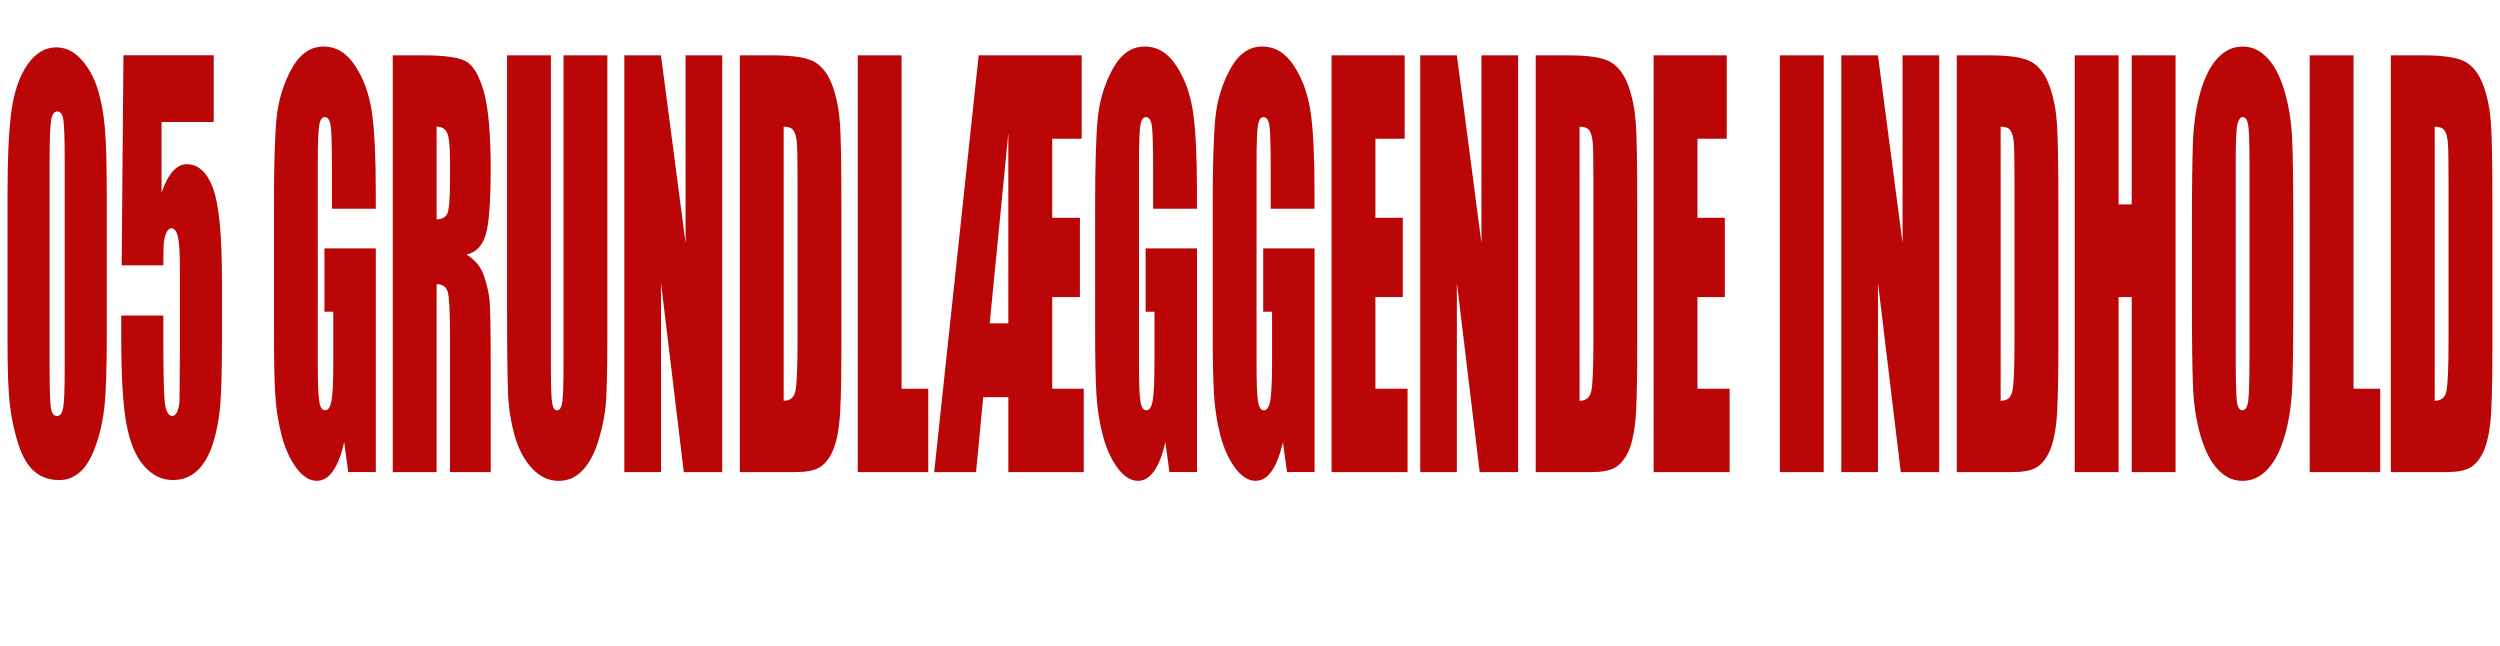 <?xml version="1.0" encoding="UTF-8"?><svg id="Layer_1" xmlns="http://www.w3.org/2000/svg" width="1578" height="408" viewBox="0 0 1578 408"><defs><style>.cls-1{fill:#ba0606;stroke-width:0px;}</style></defs><path class="cls-1" d="M67.39,123.97v87.74c0,19.93-.44,34.45-1.31,43.55-.88,9.1-2.7,17.6-5.46,25.51-2.76,7.91-6.09,13.6-9.99,17.06-3.9,3.46-8.26,5.2-13.08,5.2-6.36,0-11.64-1.82-15.84-5.44s-7.56-9.29-10.06-16.98c-2.5-7.69-4.27-15.79-5.33-24.29-1.05-8.5-1.58-22.02-1.58-40.54v-91.81c0-24.15.84-42.25,2.53-54.27,1.69-12.02,5.04-21.66,10.06-28.92,5.02-7.26,11.1-10.89,18.24-10.89,5.83,0,11.04,2.52,15.65,7.56s8.04,11.19,10.32,18.44c2.28,7.26,3.82,15.44,4.63,24.54.81,9.1,1.22,23.62,1.22,43.55ZM40.83,101.87c0-13.97-.27-22.72-.82-26.24-.55-3.52-1.83-5.28-3.85-5.28s-3.28,1.87-3.91,5.61c-.64,3.74-.95,12.38-.95,25.92v128.37c0,15.27.3,24.48.89,27.62.59,3.14,1.87,4.71,3.85,4.71s3.26-1.84,3.88-5.53c.61-3.68.92-11.97.92-24.86V101.87Z"/><path class="cls-1" d="M134.91,34.93v42.08h-32.94v44.68c4.12-12.02,9.42-18.04,15.91-18.04,7.32,0,12.85,5.07,16.6,15.19,3.75,10.13,5.62,29.6,5.62,58.41v37.53c0,18.63-.36,32.31-1.08,41.03-.72,8.72-2.27,16.79-4.63,24.21-2.37,7.42-5.67,13.11-9.89,17.06-4.23,3.95-9.39,5.93-15.48,5.93-6.84,0-12.86-2.95-18.08-8.86-5.22-5.9-8.92-14.71-11.11-26.4-2.19-11.7-3.29-29.79-3.29-54.27v-14.3h26.56v16.41c0,17.01.24,29.08.72,36.23.48,7.15,2.15,10.72,5,10.72,1.31,0,2.38-1.03,3.19-3.09.81-2.06,1.25-4.28,1.31-6.66.07-2.38.14-12.73.23-31.03v-52.16c0-9.86-.42-16.57-1.25-20.15-.83-3.57-2.21-5.36-4.14-5.36-1.23,0-2.26.92-3.09,2.76-.83,1.84-1.37,3.82-1.61,5.93-.24,2.11-.36,7.01-.36,14.7h-26.3l1.12-132.59h57Z"/><path class="cls-1" d="M237.21,131.77h-27.68v-23.89c0-15.06-.26-24.48-.79-28.27-.53-3.79-1.78-5.69-3.75-5.69-1.71,0-2.87,1.62-3.48,4.87-.61,3.25-.92,11.59-.92,25.02v126.25c0,11.81.31,19.58.92,23.32.61,3.74,1.84,5.61,3.68,5.61,2.02,0,3.39-2.11,4.11-6.34s1.08-12.46,1.08-24.7v-31.2h-5.59v-39.97h32.41v141.2h-17.39l-2.56-18.85c-1.89,8.12-4.27,14.22-7.14,18.28-2.87,4.06-6.26,6.09-10.16,6.09-4.65,0-9-2.79-13.06-8.37-4.06-5.58-7.14-12.48-9.24-20.72-2.11-8.23-3.42-16.87-3.95-25.92-.53-9.04-.79-22.61-.79-40.7v-78.16c0-25.13.55-43.38,1.64-54.76,1.09-11.37,4.24-21.8,9.43-31.28,5.19-9.48,11.91-14.22,20.15-14.22s14.84,4.12,20.18,12.35c5.35,8.23,8.83,18.01,10.45,29.33,1.62,11.32,2.43,27.76,2.43,49.31v11.37Z"/><path class="cls-1" d="M247.92,34.93h19.59c13.06,0,21.9,1.25,26.53,3.74,4.62,2.49,8.39,8.86,11.31,19.09,2.91,10.24,4.37,26.57,4.37,48.99,0,20.47-1.03,34.23-3.09,41.27-2.06,7.04-6.11,11.27-12.16,12.67,5.48,3.36,9.16,7.86,11.04,13.49,1.88,5.63,3.06,10.81,3.52,15.52.46,4.71.69,17.69.69,38.92v69.38h-25.71v-87.42c0-14.08-.45-22.8-1.35-26.16-.9-3.36-3.25-5.04-7.07-5.04v118.62h-27.68V34.93ZM275.6,79.94v58.5c3.11,0,5.29-1.06,6.54-3.17s1.87-8.96,1.87-20.55v-14.46c0-8.34-.6-13.81-1.81-16.41-1.21-2.6-3.41-3.9-6.61-3.9Z"/><path class="cls-1" d="M383.36,34.93v175.81c0,19.93-.26,33.93-.79,42-.53,8.07-2.08,16.36-4.67,24.86-2.59,8.51-5.99,14.95-10.22,19.34-4.23,4.39-9.22,6.58-14.96,6.58-6.36,0-11.97-2.6-16.83-7.8-4.87-5.2-8.5-11.97-10.91-20.31-2.41-8.34-3.84-17.14-4.27-26.4-.44-9.26-.66-28.73-.66-58.41V34.93h27.68v197.26c0,11.48.25,18.82.76,22.02.5,3.2,1.52,4.79,3.06,4.79,1.75,0,2.88-1.76,3.39-5.28.5-3.52.76-11.83.76-24.94V34.93h27.68Z"/><path class="cls-1" d="M455.87,34.93v263.07h-24.26l-14.4-119.59v119.59h-23.14V34.93h23.14l15.52,118.45V34.93h23.14Z"/><path class="cls-1" d="M466.98,34.93h20.71c13.37,0,22.41,1.52,27.12,4.55,4.71,3.03,8.29,8.02,10.75,14.95,2.45,6.93,3.99,14.65,4.6,23.15.61,8.51.92,25.21.92,50.13v92.13c0,23.62-.45,39.4-1.35,47.37-.9,7.96-2.47,14.19-4.7,18.69-2.24,4.5-5,7.64-8.28,9.42-3.29,1.79-8.24,2.68-14.86,2.68h-34.91V34.93ZM494.66,79.94v173.05c3.99,0,6.44-1.98,7.36-5.93.92-3.95,1.38-14.71,1.38-32.25v-102.2c0-11.92-.15-19.55-.46-22.91-.31-3.36-1.01-5.82-2.1-7.39-1.1-1.57-3.16-2.36-6.18-2.36Z"/><path class="cls-1" d="M569.08,34.93v210.42h16.83v52.65h-44.51V34.93h27.68Z"/><path class="cls-1" d="M682.76,34.93v52.65h-18.61v49.88h17.49v50.05h-17.49v57.85h19.92v52.65h-47.6v-47.28h-15.87l-4.51,47.28h-26.43l28.08-263.07h65.01ZM636.47,84l-11.77,120.08h11.77v-120.08Z"/><path class="cls-1" d="M755.54,131.77h-27.68v-23.89c0-15.06-.26-24.48-.79-28.27-.53-3.79-1.78-5.69-3.75-5.69-1.71,0-2.87,1.62-3.48,4.87-.61,3.25-.92,11.59-.92,25.02v126.25c0,11.81.31,19.58.92,23.32.61,3.74,1.84,5.61,3.68,5.61,2.02,0,3.39-2.11,4.11-6.34s1.08-12.46,1.08-24.7v-31.2h-5.59v-39.97h32.41v141.2h-17.39l-2.56-18.85c-1.89,8.12-4.27,14.22-7.14,18.28-2.87,4.06-6.26,6.09-10.16,6.09-4.65,0-9-2.79-13.06-8.37-4.06-5.58-7.14-12.48-9.24-20.72-2.11-8.23-3.42-16.87-3.95-25.92-.53-9.04-.79-22.61-.79-40.7v-78.16c0-25.13.55-43.38,1.64-54.76,1.09-11.37,4.24-21.8,9.43-31.28,5.19-9.48,11.91-14.22,20.15-14.22s14.84,4.12,20.18,12.35c5.35,8.23,8.83,18.01,10.45,29.33,1.62,11.32,2.43,27.76,2.43,49.31v11.37Z"/><path class="cls-1" d="M829.76,131.77h-27.68v-23.89c0-15.06-.26-24.48-.79-28.27-.53-3.79-1.78-5.69-3.75-5.69-1.71,0-2.87,1.62-3.49,4.87-.61,3.25-.92,11.59-.92,25.02v126.25c0,11.81.31,19.58.92,23.32.61,3.74,1.84,5.61,3.68,5.61,2.01,0,3.39-2.11,4.11-6.34.72-4.22,1.08-12.46,1.08-24.7v-31.2h-5.59v-39.97h32.41v141.2h-17.39l-2.56-18.85c-1.89,8.12-4.27,14.22-7.14,18.28-2.87,4.06-6.26,6.09-10.16,6.09-4.65,0-9-2.79-13.06-8.37-4.06-5.58-7.14-12.48-9.24-20.72-2.11-8.23-3.42-16.87-3.95-25.92-.53-9.04-.79-22.61-.79-40.7v-78.16c0-25.13.55-43.38,1.64-54.76,1.09-11.37,4.24-21.8,9.43-31.28,5.19-9.48,11.91-14.22,20.15-14.22s14.84,4.12,20.18,12.35c5.35,8.23,8.83,18.01,10.45,29.33,1.62,11.32,2.43,27.76,2.43,49.31v11.37Z"/><path class="cls-1" d="M840.48,34.93h46.15v52.65h-18.47v49.88h17.29v50.05h-17.29v57.85h20.31v52.65h-47.99V34.93Z"/><path class="cls-1" d="M958.23,34.93v263.07h-24.26l-14.4-119.59v119.59h-23.14V34.93h23.14l15.52,118.45V34.93h23.14Z"/><path class="cls-1" d="M969.34,34.93h20.71c13.37,0,22.41,1.52,27.12,4.55,4.71,3.03,8.29,8.02,10.75,14.95,2.45,6.93,3.99,14.65,4.6,23.15.61,8.51.92,25.21.92,50.13v92.13c0,23.62-.45,39.4-1.35,47.37s-2.46,14.19-4.7,18.69c-2.24,4.5-5,7.64-8.28,9.42-3.29,1.79-8.24,2.68-14.86,2.68h-34.91V34.93ZM997.02,79.94v173.05c3.99,0,6.44-1.98,7.36-5.93.92-3.95,1.38-14.71,1.38-32.25v-102.2c0-11.92-.15-19.55-.46-22.91-.31-3.36-1.01-5.82-2.1-7.39-1.1-1.57-3.16-2.36-6.18-2.36Z"/><path class="cls-1" d="M1043.76,34.93h46.15v52.65h-18.47v49.88h17.29v50.05h-17.29v57.85h20.31v52.65h-47.99V34.93Z"/><path class="cls-1" d="M1151.12,34.93v263.07h-27.68V34.93h27.68Z"/><path class="cls-1" d="M1224.03,34.93v263.07h-24.26l-14.4-119.59v119.59h-23.14V34.93h23.14l15.52,118.45V34.93h23.14Z"/><path class="cls-1" d="M1235.14,34.93h20.71c13.37,0,22.41,1.52,27.12,4.55,4.71,3.03,8.29,8.02,10.75,14.95,2.45,6.93,3.99,14.65,4.6,23.15.61,8.51.92,25.21.92,50.13v92.13c0,23.62-.45,39.4-1.35,47.37s-2.46,14.19-4.7,18.69c-2.24,4.5-5,7.64-8.28,9.42-3.29,1.79-8.24,2.68-14.86,2.68h-34.91V34.93ZM1262.82,79.94v173.05c3.99,0,6.44-1.98,7.36-5.93.92-3.95,1.38-14.71,1.38-32.25v-102.2c0-11.92-.15-19.55-.46-22.91-.31-3.36-1.01-5.82-2.1-7.39-1.1-1.57-3.16-2.36-6.18-2.36Z"/><path class="cls-1" d="M1373.21,34.93v263.07h-27.68v-110.49h-8.28v110.49h-27.68V34.93h27.68v94.08h8.28V34.93h27.68Z"/><path class="cls-1" d="M1447.56,188.97c0,26.43-.25,45.15-.76,56.14-.5,11-2.08,21.04-4.73,30.14-2.65,9.1-6.24,16.09-10.75,20.96-4.52,4.87-9.77,7.31-15.78,7.31s-10.81-2.3-15.35-6.91c-4.54-4.6-8.18-11.51-10.95-20.72-2.76-9.21-4.4-19.23-4.93-30.06-.53-10.83-.79-29.79-.79-56.87v-45.01c0-26.43.25-45.14.76-56.14.5-10.99,2.08-21.04,4.73-30.14,2.65-9.1,6.23-16.09,10.75-20.96,4.51-4.88,9.77-7.31,15.78-7.31s10.82,2.3,15.35,6.91c4.54,4.61,8.19,11.51,10.95,20.72,2.76,9.21,4.41,19.23,4.93,30.06.53,10.83.79,29.79.79,56.87v45.01ZM1419.88,102.52c0-12.24-.27-20.07-.82-23.48-.55-3.41-1.68-5.12-3.39-5.12-1.45,0-2.55,1.38-3.32,4.14-.77,2.76-1.15,10.91-1.15,24.45v122.84c0,15.27.25,24.7.76,28.27.5,3.58,1.68,5.36,3.52,5.36s3.09-2.06,3.62-6.17c.53-4.12.79-13.92.79-29.41v-120.89Z"/><path class="cls-1" d="M1485.56,34.93v210.42h16.83v52.65h-44.51V34.93h27.68Z"/><path class="cls-1" d="M1509.1,34.93h20.71c13.37,0,22.41,1.52,27.12,4.55,4.71,3.03,8.29,8.02,10.75,14.95,2.45,6.93,3.99,14.65,4.6,23.15.61,8.51.92,25.21.92,50.13v92.13c0,23.62-.45,39.4-1.35,47.37s-2.46,14.19-4.7,18.69c-2.24,4.5-5,7.64-8.28,9.42-3.29,1.79-8.24,2.68-14.86,2.68h-34.91V34.93ZM1536.78,79.94v173.05c3.99,0,6.44-1.98,7.36-5.93.92-3.95,1.38-14.71,1.38-32.25v-102.2c0-11.92-.15-19.55-.46-22.91-.31-3.36-1.01-5.82-2.1-7.39-1.1-1.57-3.16-2.36-6.18-2.36Z"/></svg>